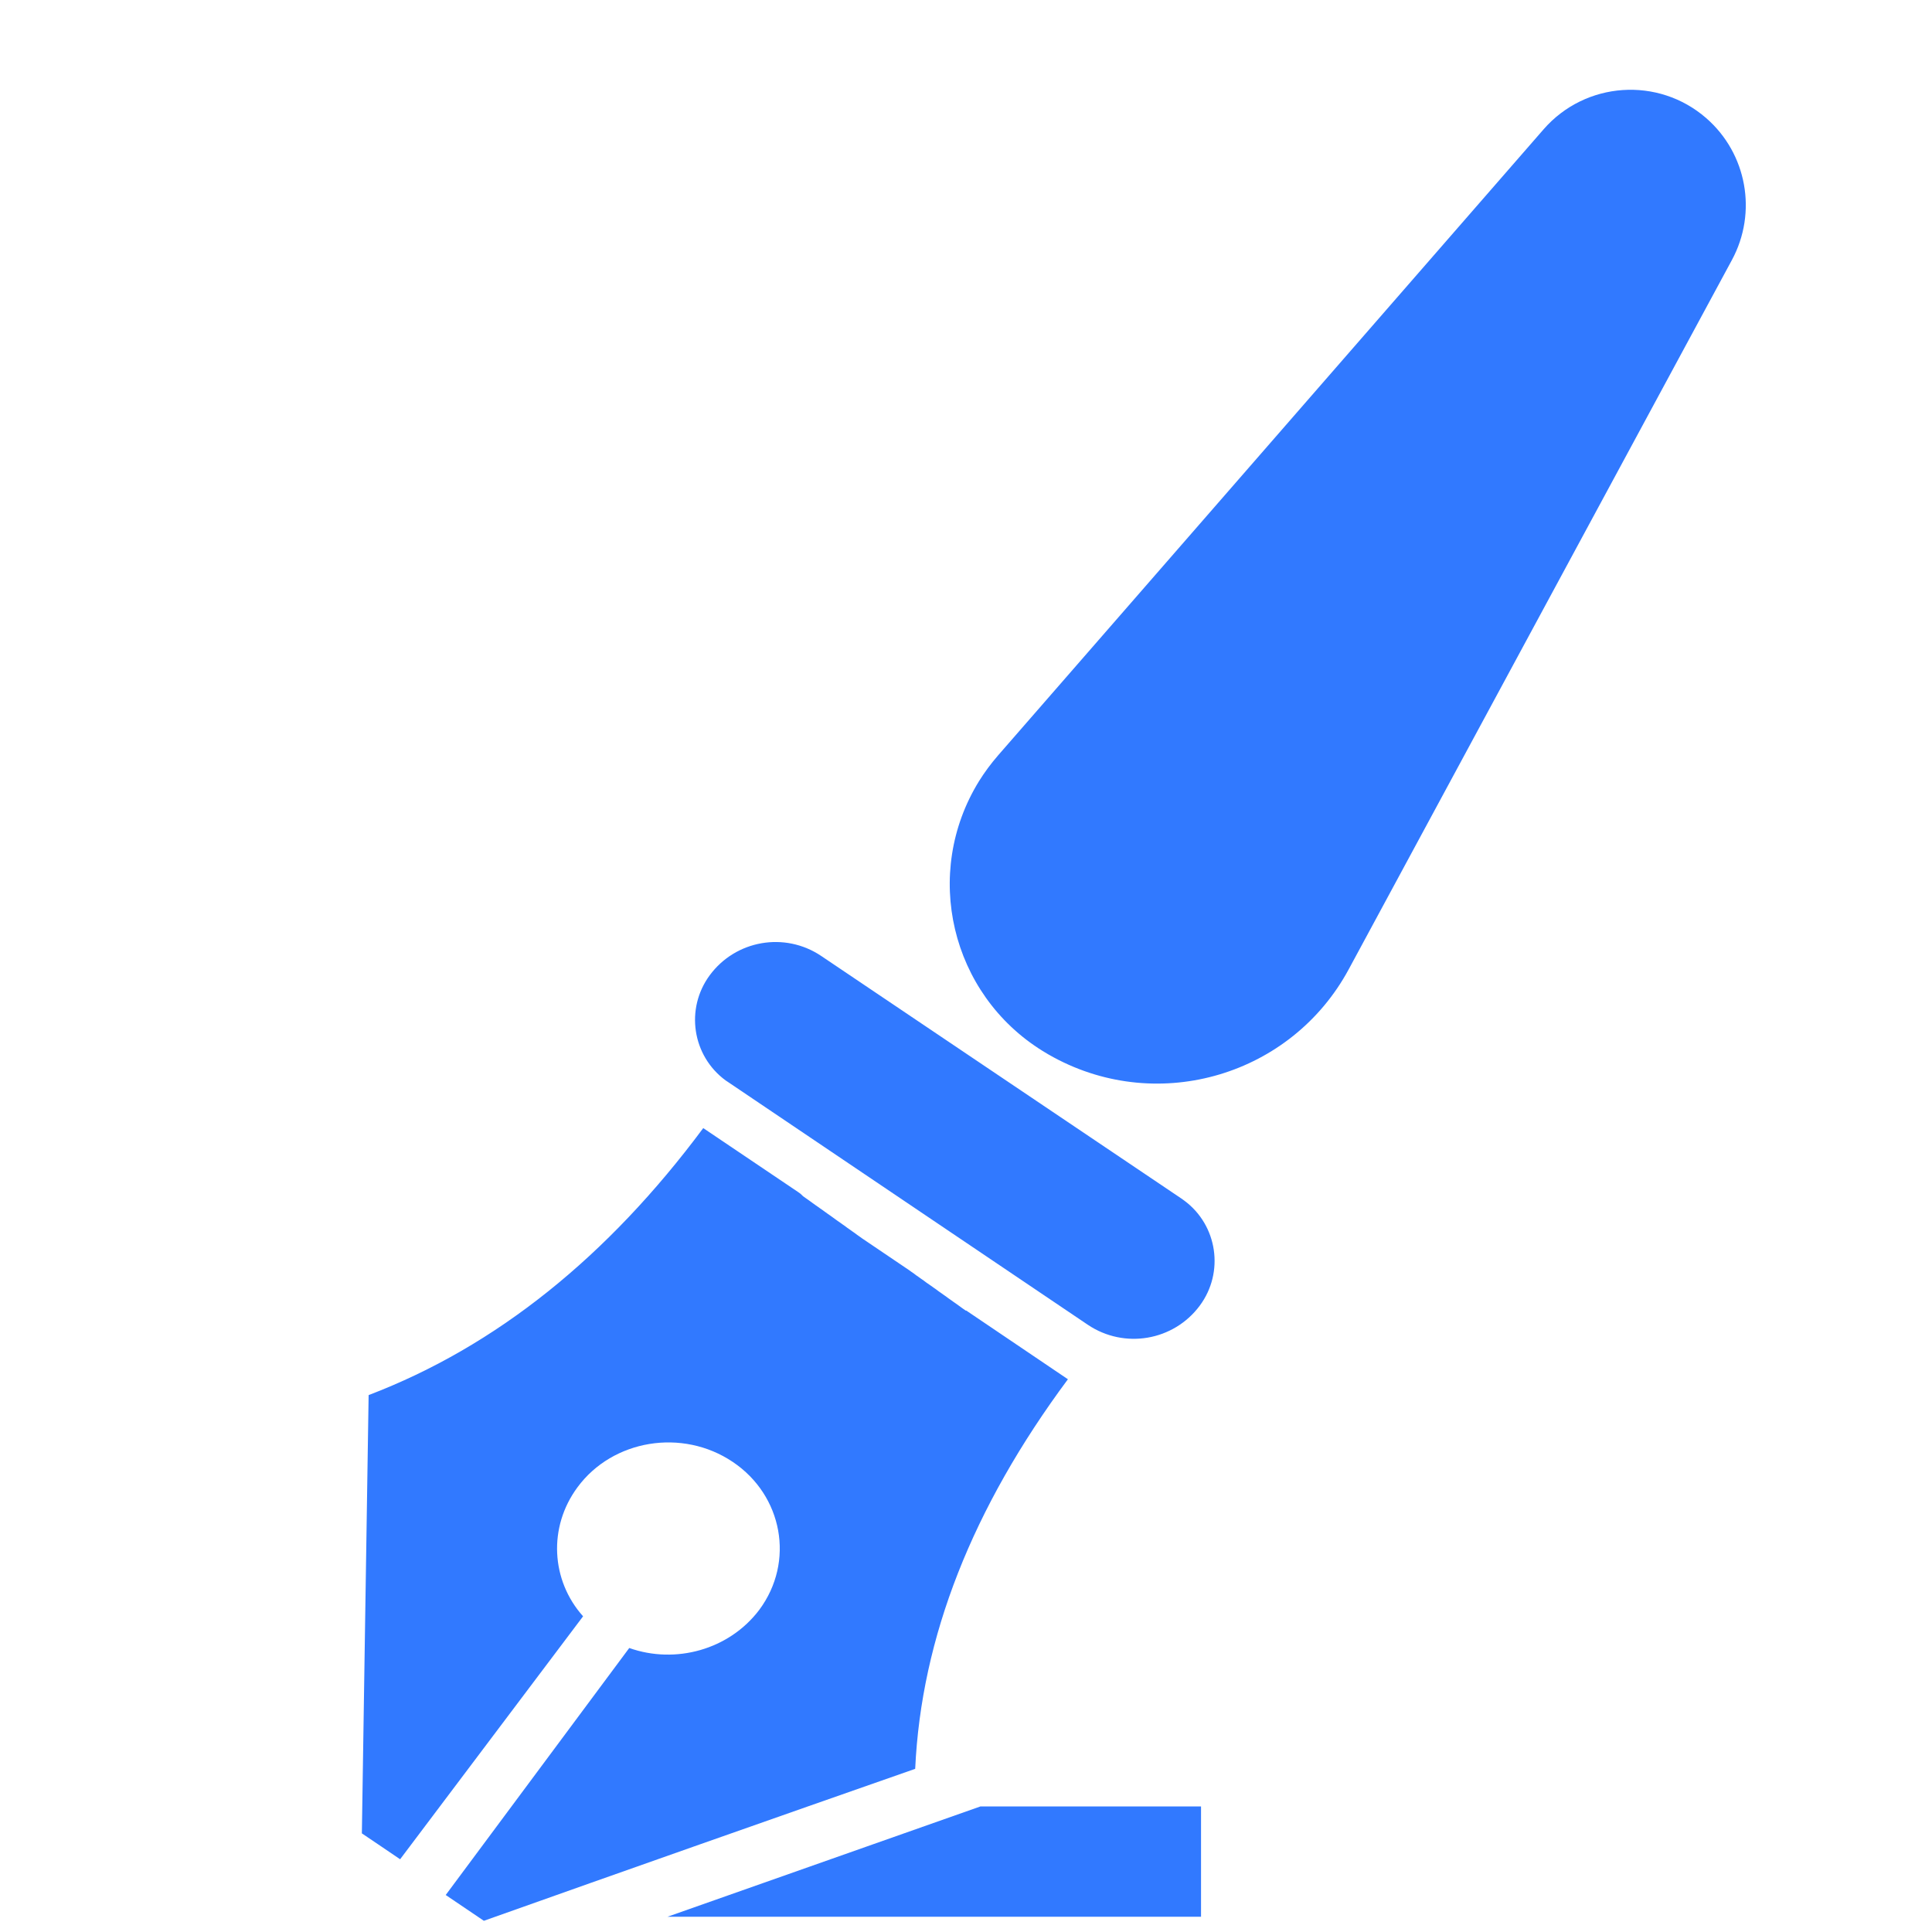 <?xml version="1.0" encoding="UTF-8"?>
<svg width="20px" height="20px" viewBox="0 0 20 20" version="1.1" xmlns="http://www.w3.org/2000/svg" xmlns:xlink="http://www.w3.org/1999/xlink">
    <title>编组 8</title>
    <g id="0823交易成功弹窗" stroke="none" stroke-width="1" fill="none" fill-rule="evenodd">
        <g id="交易记录" transform="translate(-315, -684)">
            <g id="编组-11" transform="translate(40, 661)">
                <g id="编组-8" transform="translate(275, 23)">
                    <g id="编组-23备份" transform="translate(0, 1)">
                        <rect id="矩形" x="0" y="0.952" width="20" height="19.048"></rect>
                        <g id="钢笔" transform="translate(1.935, 0)">
                            <rect id="矩形" fill="#000000" fill-rule="nonzero" opacity="0" x="0" y="9.419" width="12.756" height="10.448"></rect>
                            <path d="M5.345,10.678 L6.327,11.34 L6.352,11.358 L6.378,11.383 L6.403,11.401 L6.429,11.419 L6.454,11.437 L6.48,11.456 L6.505,11.474 L6.531,11.492 L6.556,11.51 L6.582,11.528 L6.608,11.547 L6.633,11.565 L6.659,11.583 L6.684,11.601 L6.71,11.62 L6.735,11.638 L6.761,11.656 L6.786,11.674 L6.812,11.692 L6.837,11.711 L6.863,11.729 L6.888,11.747 L6.914,11.765 L6.939,11.784 L6.965,11.802 L6.99,11.82 L7.475,12.148 L7.5,12.166 L7.526,12.184 L7.551,12.203 L7.577,12.221 L7.602,12.239 L7.628,12.257 L7.653,12.276 L7.679,12.294 L7.705,12.312 L7.73,12.33 L7.756,12.348 L7.781,12.367 L7.807,12.385 L7.832,12.403 L7.858,12.421 L7.883,12.44 L7.909,12.458 L7.934,12.476 L7.96,12.494 L7.985,12.512 L8.011,12.531 L8.036,12.549 L8.062,12.567 L8.068,12.567 L9.12,13.278 C8.132,14.608 7.602,15.95 7.539,17.311 C6.046,17.833 4.56,18.356 3.074,18.884 C2.94,18.793 2.813,18.708 2.679,18.617 L4.579,16.06 C5.058,16.23 5.613,16.078 5.925,15.665 C6.295,15.167 6.167,14.481 5.651,14.134 C5.128,13.782 4.407,13.903 4.044,14.395 C3.737,14.809 3.769,15.361 4.101,15.732 L2.207,18.247 C2.073,18.155 1.945,18.07 1.811,17.979 L1.881,13.442 L1.881,13.442 C3.202,12.938 4.356,12.008 5.345,10.678 Z M10.498,17.7 L10.498,18.842 L4.975,18.842 L8.215,17.7 L10.498,17.7 Z M5.412,9.096 C5.681,8.731 6.19,8.643 6.566,8.896 L6.566,8.896 L10.296,11.408 C10.305,11.415 10.315,11.422 10.325,11.429 C10.669,11.684 10.741,12.171 10.485,12.516 C10.214,12.881 9.704,12.968 9.326,12.714 L9.326,12.714 L5.603,10.202 C5.594,10.196 5.585,10.19 5.576,10.184 C5.23,9.929 5.157,9.442 5.412,9.096 Z M15.728,0.223 C16.149,0.59 16.259,1.199 15.994,1.691 L12.027,9.034 C11.436,10.129 10.068,10.538 8.973,9.946 C8.934,9.925 8.896,9.903 8.859,9.88 C7.906,9.29 7.611,8.04 8.2,7.086 C8.258,6.993 8.324,6.904 8.396,6.821 L14.044,0.339 C14.477,-0.158 15.231,-0.21 15.728,0.223 Z" id="形状结合" fill="#3179FF"></path>
                        </g>
                    </g>
                </g>
            </g>
        </g>
    </g>
</svg>